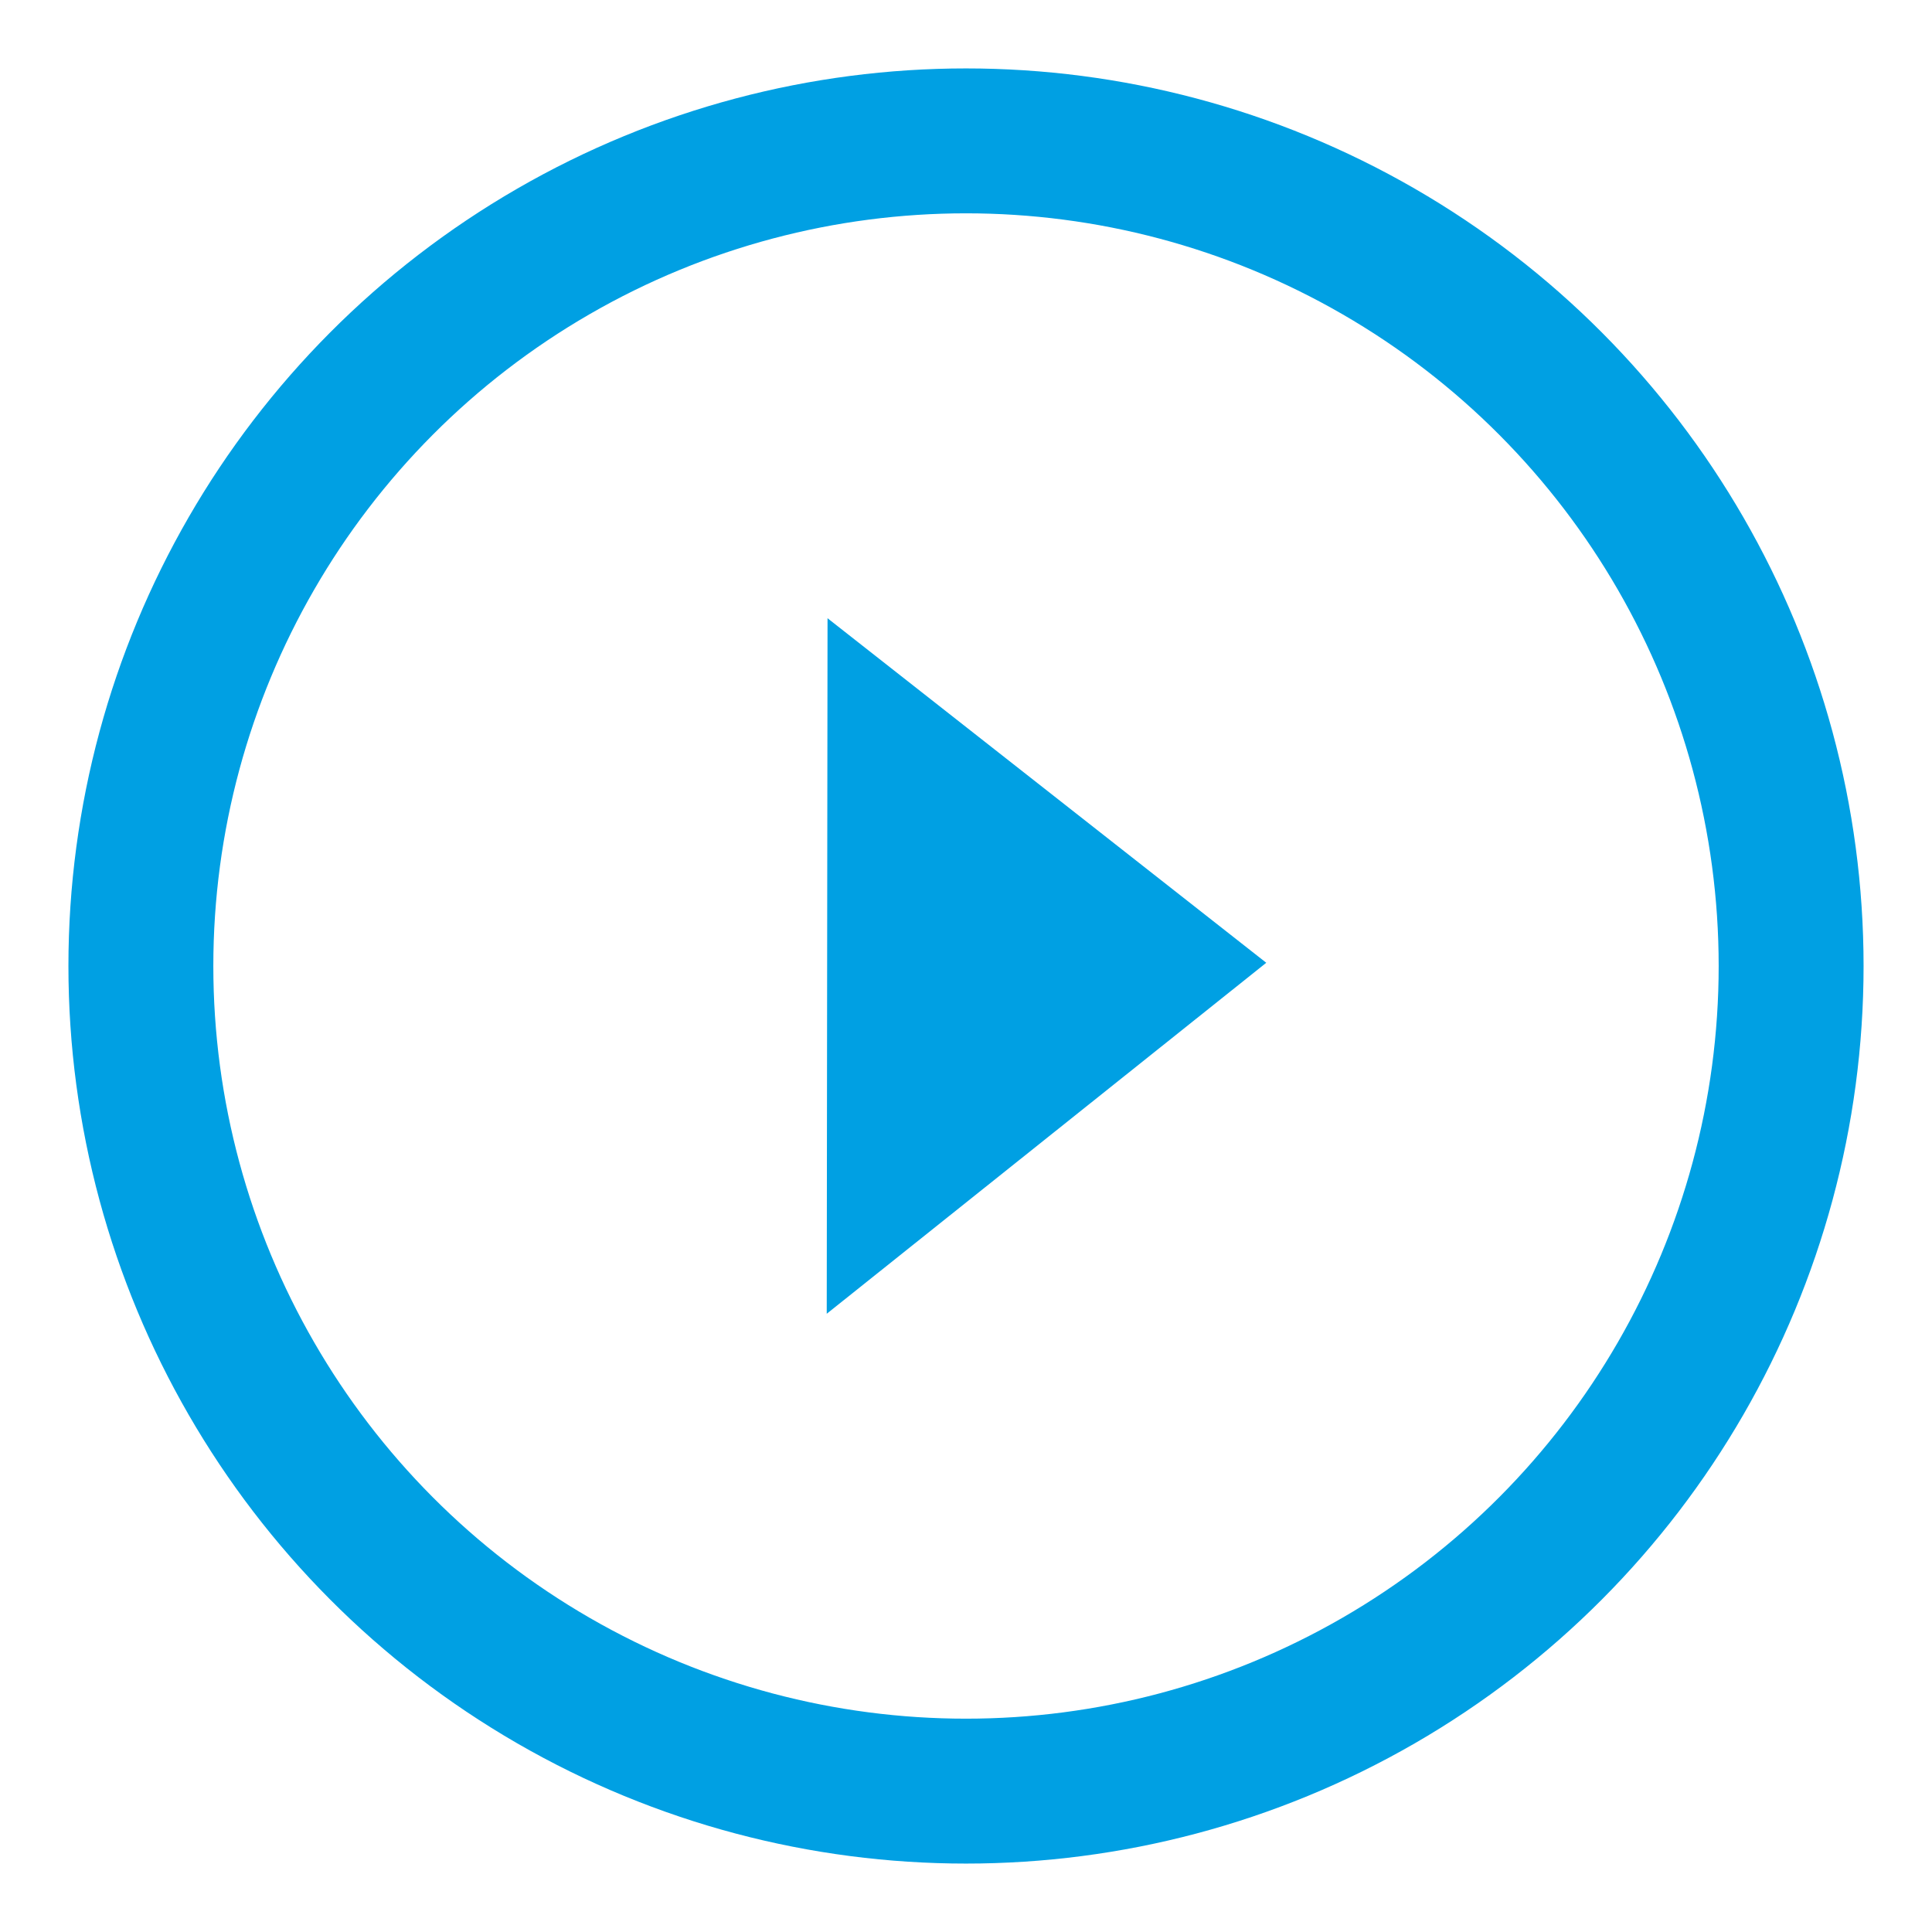 <svg id="Layer_1" data-name="Layer 1" xmlns="http://www.w3.org/2000/svg" viewBox="0 0 24 24"><defs><style>.cls-1{fill:none;stroke:#00a0e3;stroke-miterlimit:10;stroke-width:1.8px;}.cls-2{fill:#00a0e3;}</style></defs><circle class="cls-1" cx="12" cy="12" r="10.25"/><polyline class="cls-2" points="10.28 7.68 15.73 11.96 10.27 16.32"/></svg>